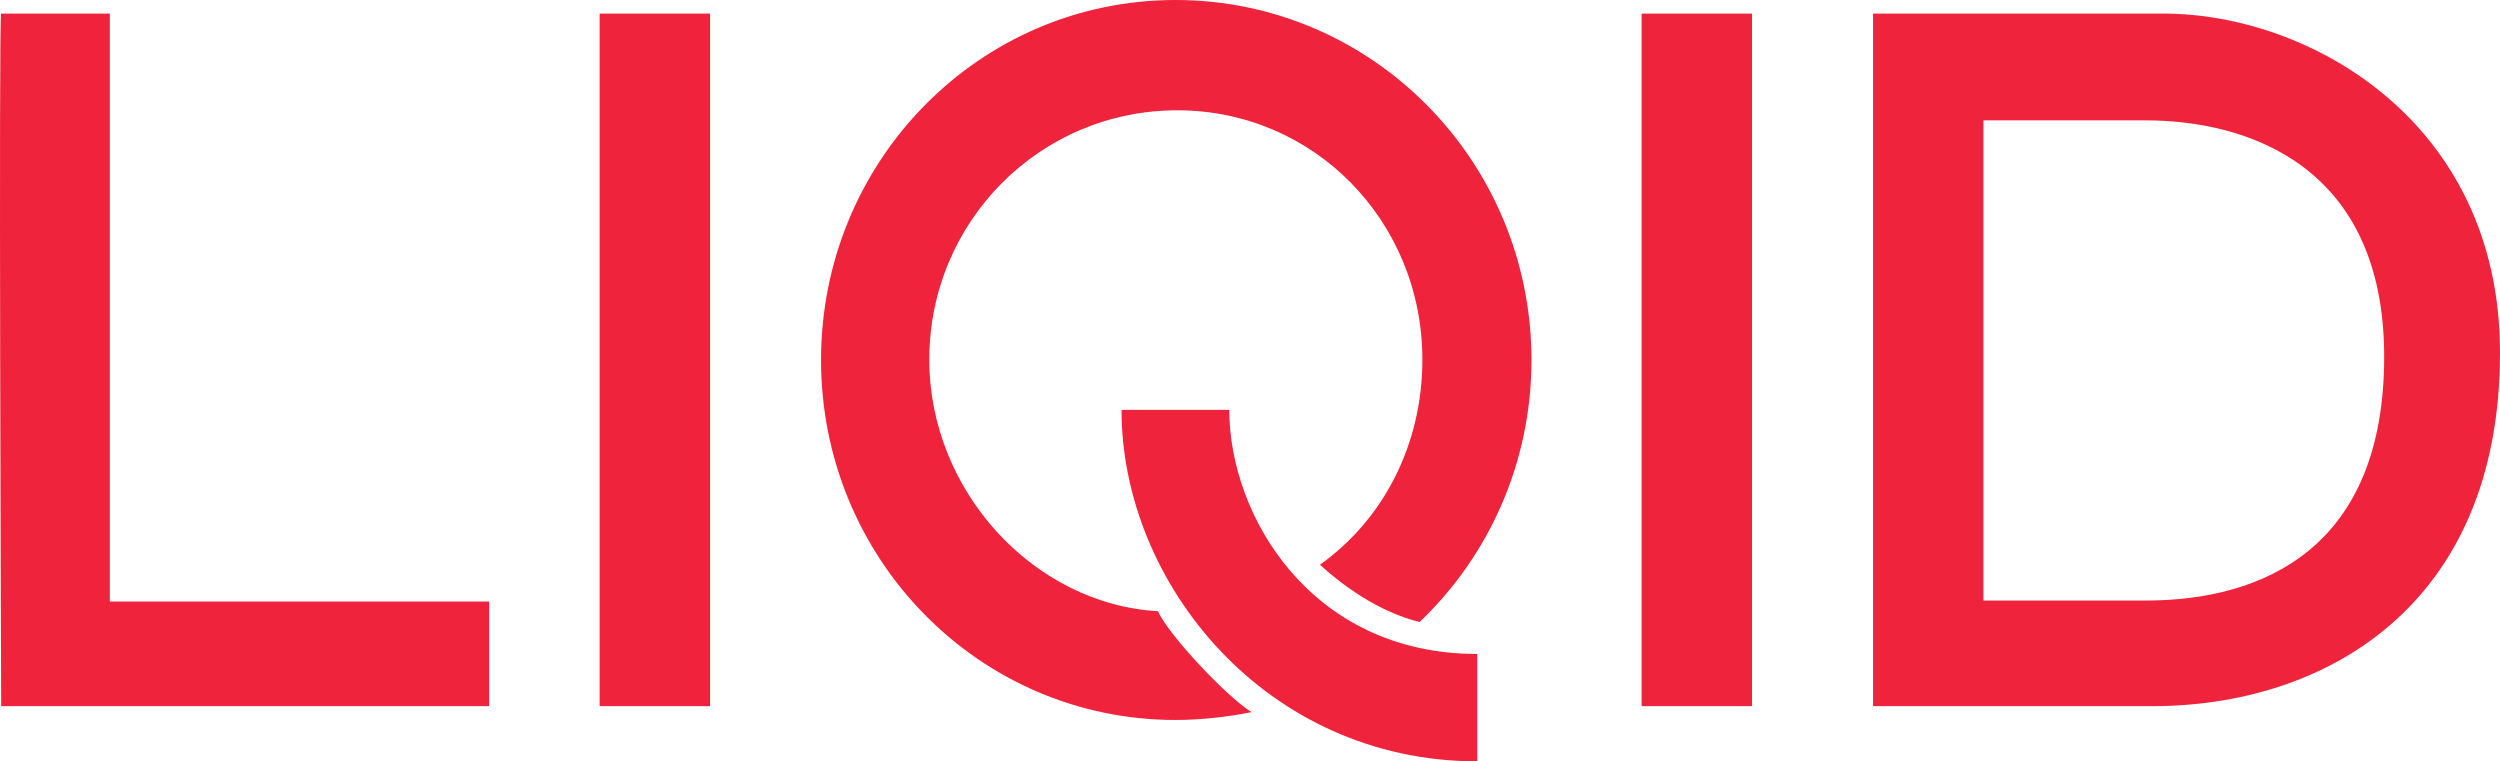 <svg width="394" height="120" viewBox="0 0 394 120" fill="none" xmlns="http://www.w3.org/2000/svg">
<g clip-path="url(#clip0_71_12116)">
<path fill-rule="evenodd" clip-rule="evenodd" d="M223.737 98.023C234.586 87.678 241.358 73.007 241.358 56.734C241.358 25.4 216.245 0 185.27 0C154.294 0 129.397 25.402 129.397 56.734C129.397 88.066 154.294 113.468 185.27 113.468C189.142 113.468 193.58 112.986 197.23 112.23C193.16 109.674 184.037 99.879 182.493 96.33C162.846 95.195 146.456 77.314 146.456 56.688C146.456 34.86 163.95 17.384 185.528 17.384C207.106 17.384 224.169 34.862 224.169 56.688C224.169 70.044 218.05 81.852 208.024 89.007C211.545 92.214 217.262 96.45 223.737 98.023ZM17.309 2.142H0.188C-0.235 1.721 0.188 111.287 0.188 111.287H77.095V94.802H17.309V2.142ZM111.903 2.141H94.504V111.287H111.903V2.141ZM258.715 2.141H276.114V111.287H258.715V2.141ZM295.196 2.141H340.95C363.966 2.141 394 19.195 394 55.578C394 95.655 366.21 111.287 339.265 111.287H295.196V2.141ZM312.592 94.647H338.135C356.813 94.647 375.746 86.267 375.746 56.229C375.746 26.009 354.089 18.969 338.135 18.969H312.592V94.647ZM176.752 64.594C176.752 91.945 199.558 119.986 232.821 119.986V103.066C206.576 103.066 193.734 81.24 193.734 64.594H176.752Z" fill="#EF233C"/>
</g>
<defs>
<clipPath id="clip0_71_12116">
<rect width="394" height="120" fill="white"/>
</clipPath>
</defs>
</svg>
